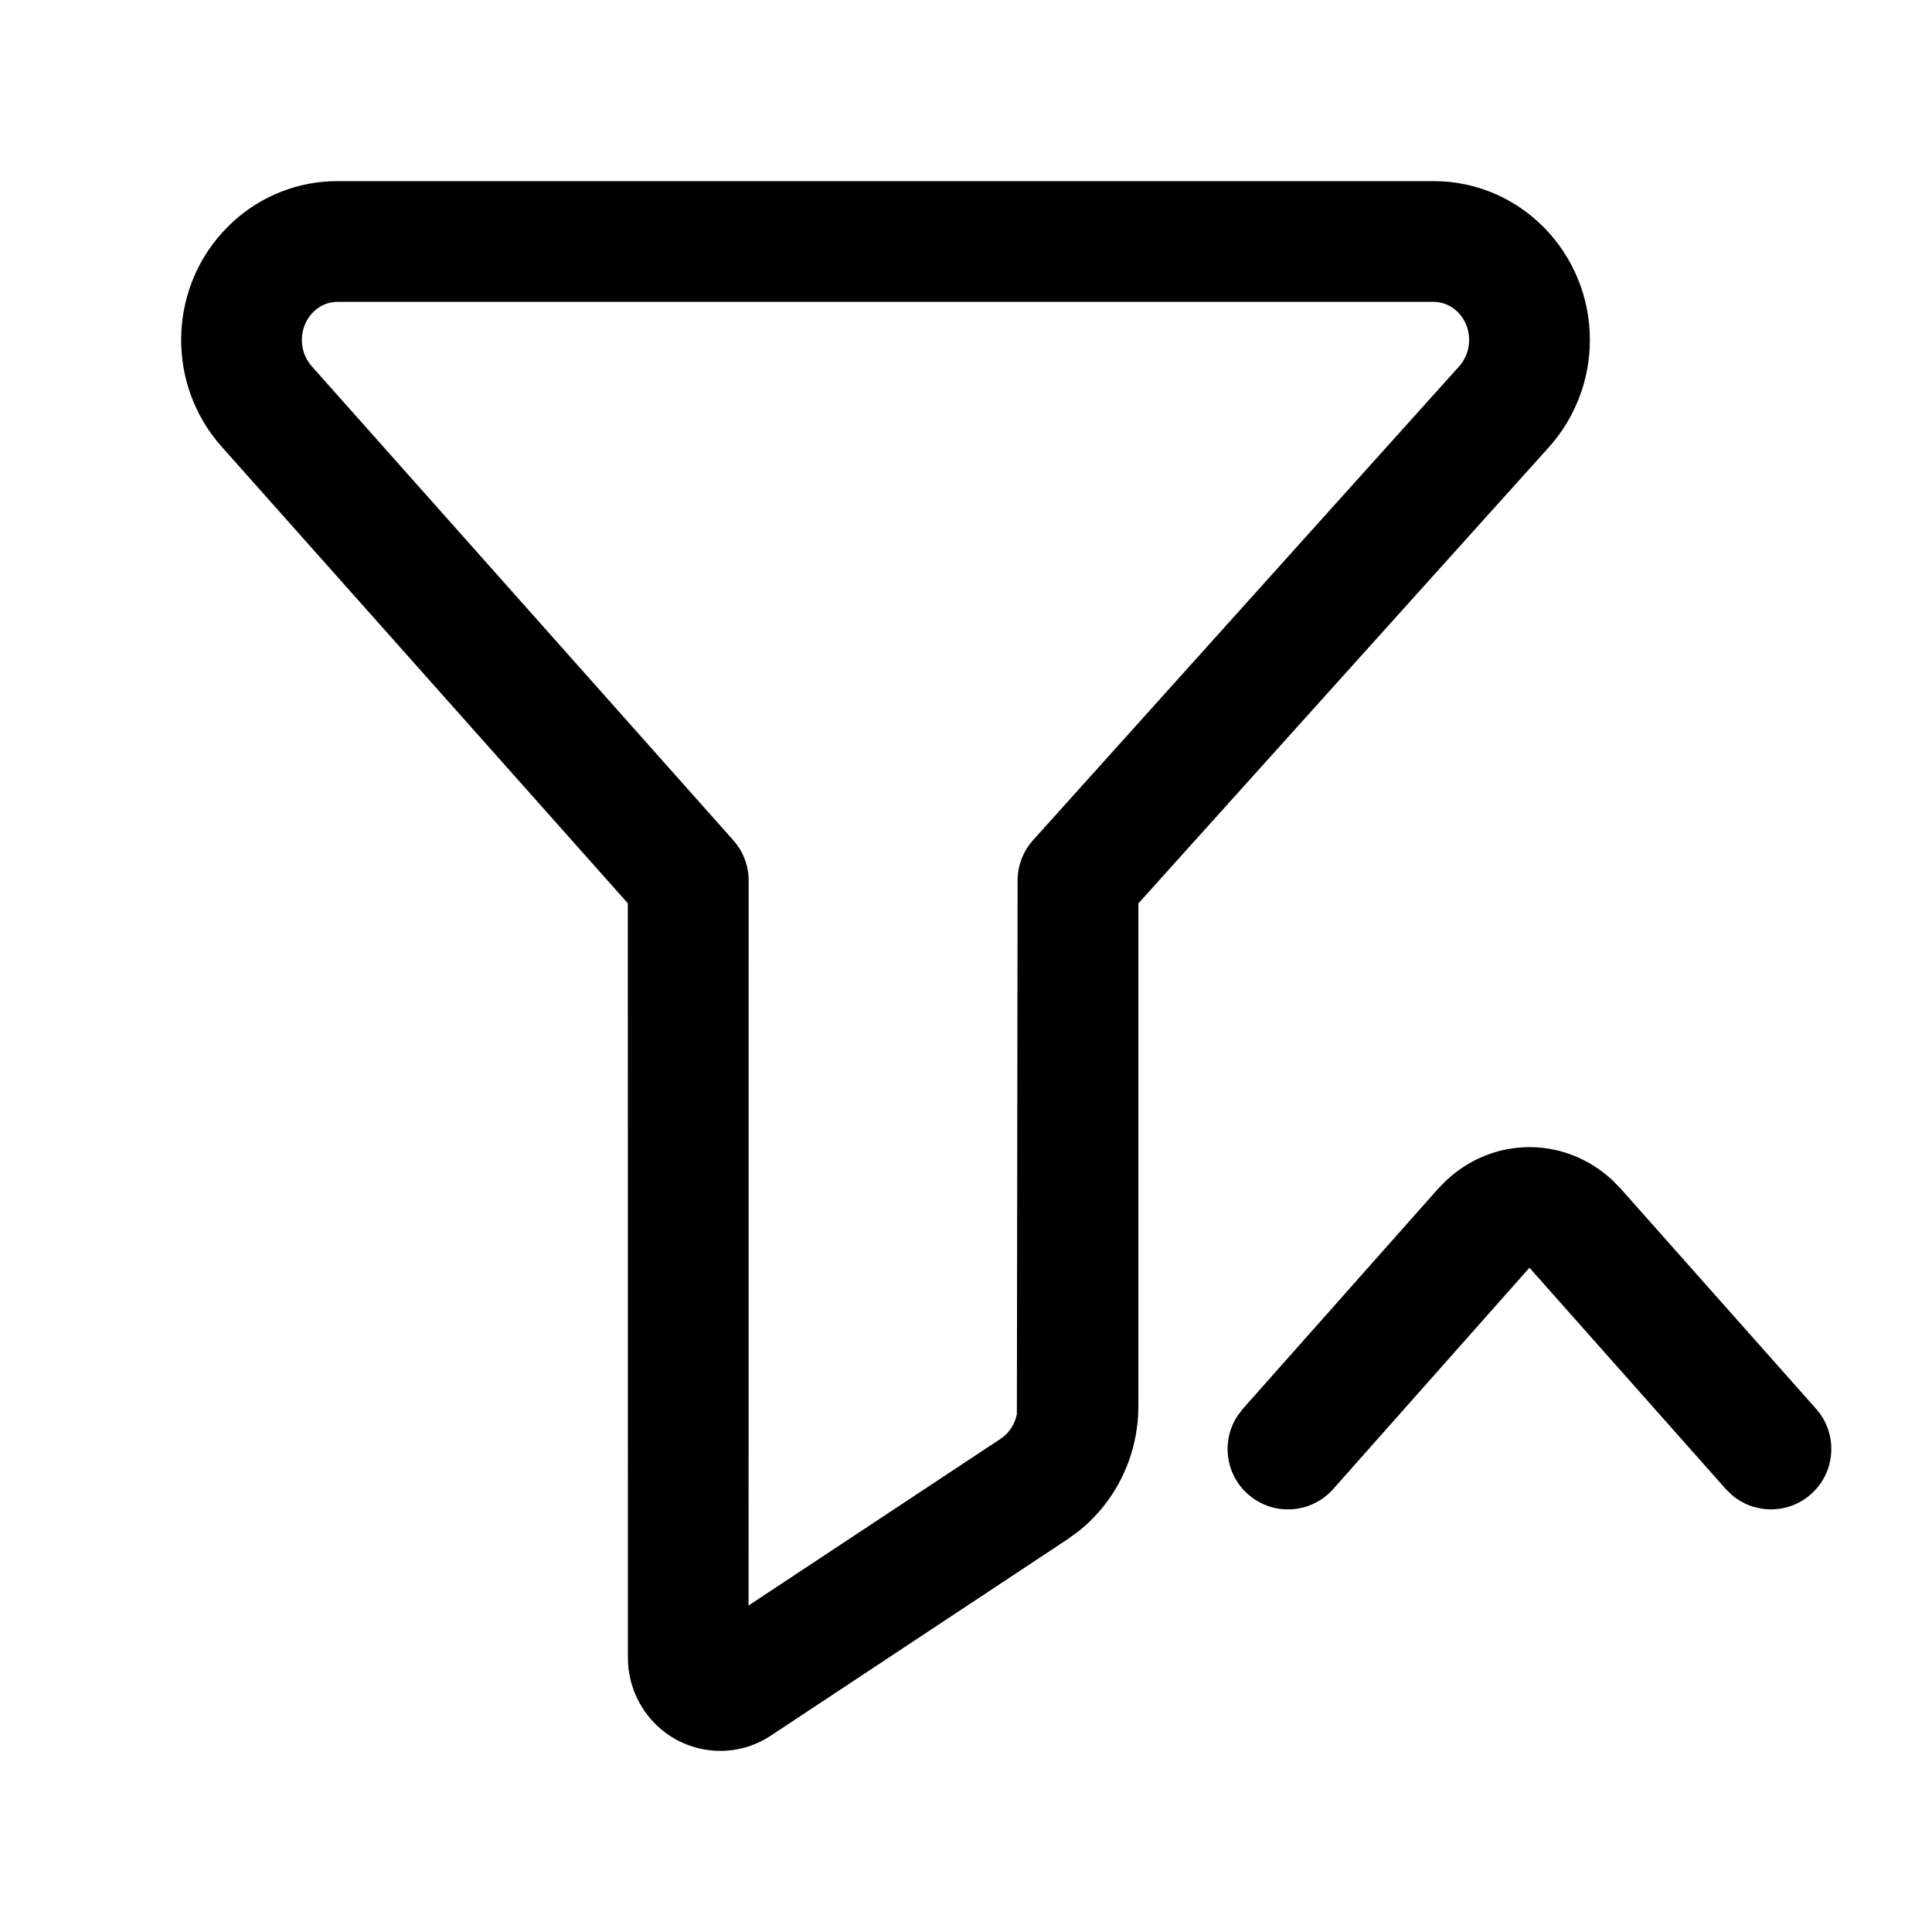 <svg viewBox="0 0 24 24" xmlns="http://www.w3.org/2000/svg"
	xmlns:xlink="http://www.w3.org/1999/xlink">
	<defs />
	<path id="矢量 47"
		d="M4.19 2.25L17.81 2.25C18.886 2.25 19.75 3.138 19.75 4.223C19.75 4.715 19.569 5.19 19.242 5.554L14.141 11.223L14.141 17.469C14.141 18.08 13.864 18.654 13.393 19.026L13.259 19.123L9.575 21.561C9.038 21.916 8.319 21.756 7.978 21.211C7.861 21.026 7.8 20.811 7.8 20.592L7.799 11.221L2.751 5.546C2.076 4.786 2.089 3.636 2.757 2.893L2.874 2.773C3.232 2.437 3.701 2.25 4.19 2.25ZM4.19 3.75L17.81 3.75C18.048 3.75 18.25 3.957 18.25 4.223C18.25 4.346 18.205 4.463 18.126 4.551L12.834 10.436C12.71 10.574 12.641 10.752 12.641 10.937L12.632 17.566C12.607 17.693 12.535 17.803 12.432 17.872L9.299 19.944L9.3 10.937C9.3 10.754 9.232 10.576 9.11 10.439L3.872 4.549C3.698 4.354 3.712 4.044 3.901 3.867C3.981 3.791 4.084 3.75 4.19 3.75ZM22.497 18.561C22.807 18.286 22.835 17.812 22.561 17.502L20.139 14.773L20.032 14.663C19.444 14.113 18.556 14.112 17.967 14.663L17.86 14.772L15.438 17.502L15.371 17.591C15.171 17.897 15.22 18.311 15.502 18.561C15.812 18.836 16.286 18.808 16.561 18.498L18.996 15.752C19 15.748 19.002 15.75 19.009 15.759C19.011 15.761 19.014 15.764 19.017 15.768L21.439 18.498L21.518 18.575C21.798 18.81 22.216 18.811 22.497 18.561Z"
		fill-rule="evenodd" />
</svg>